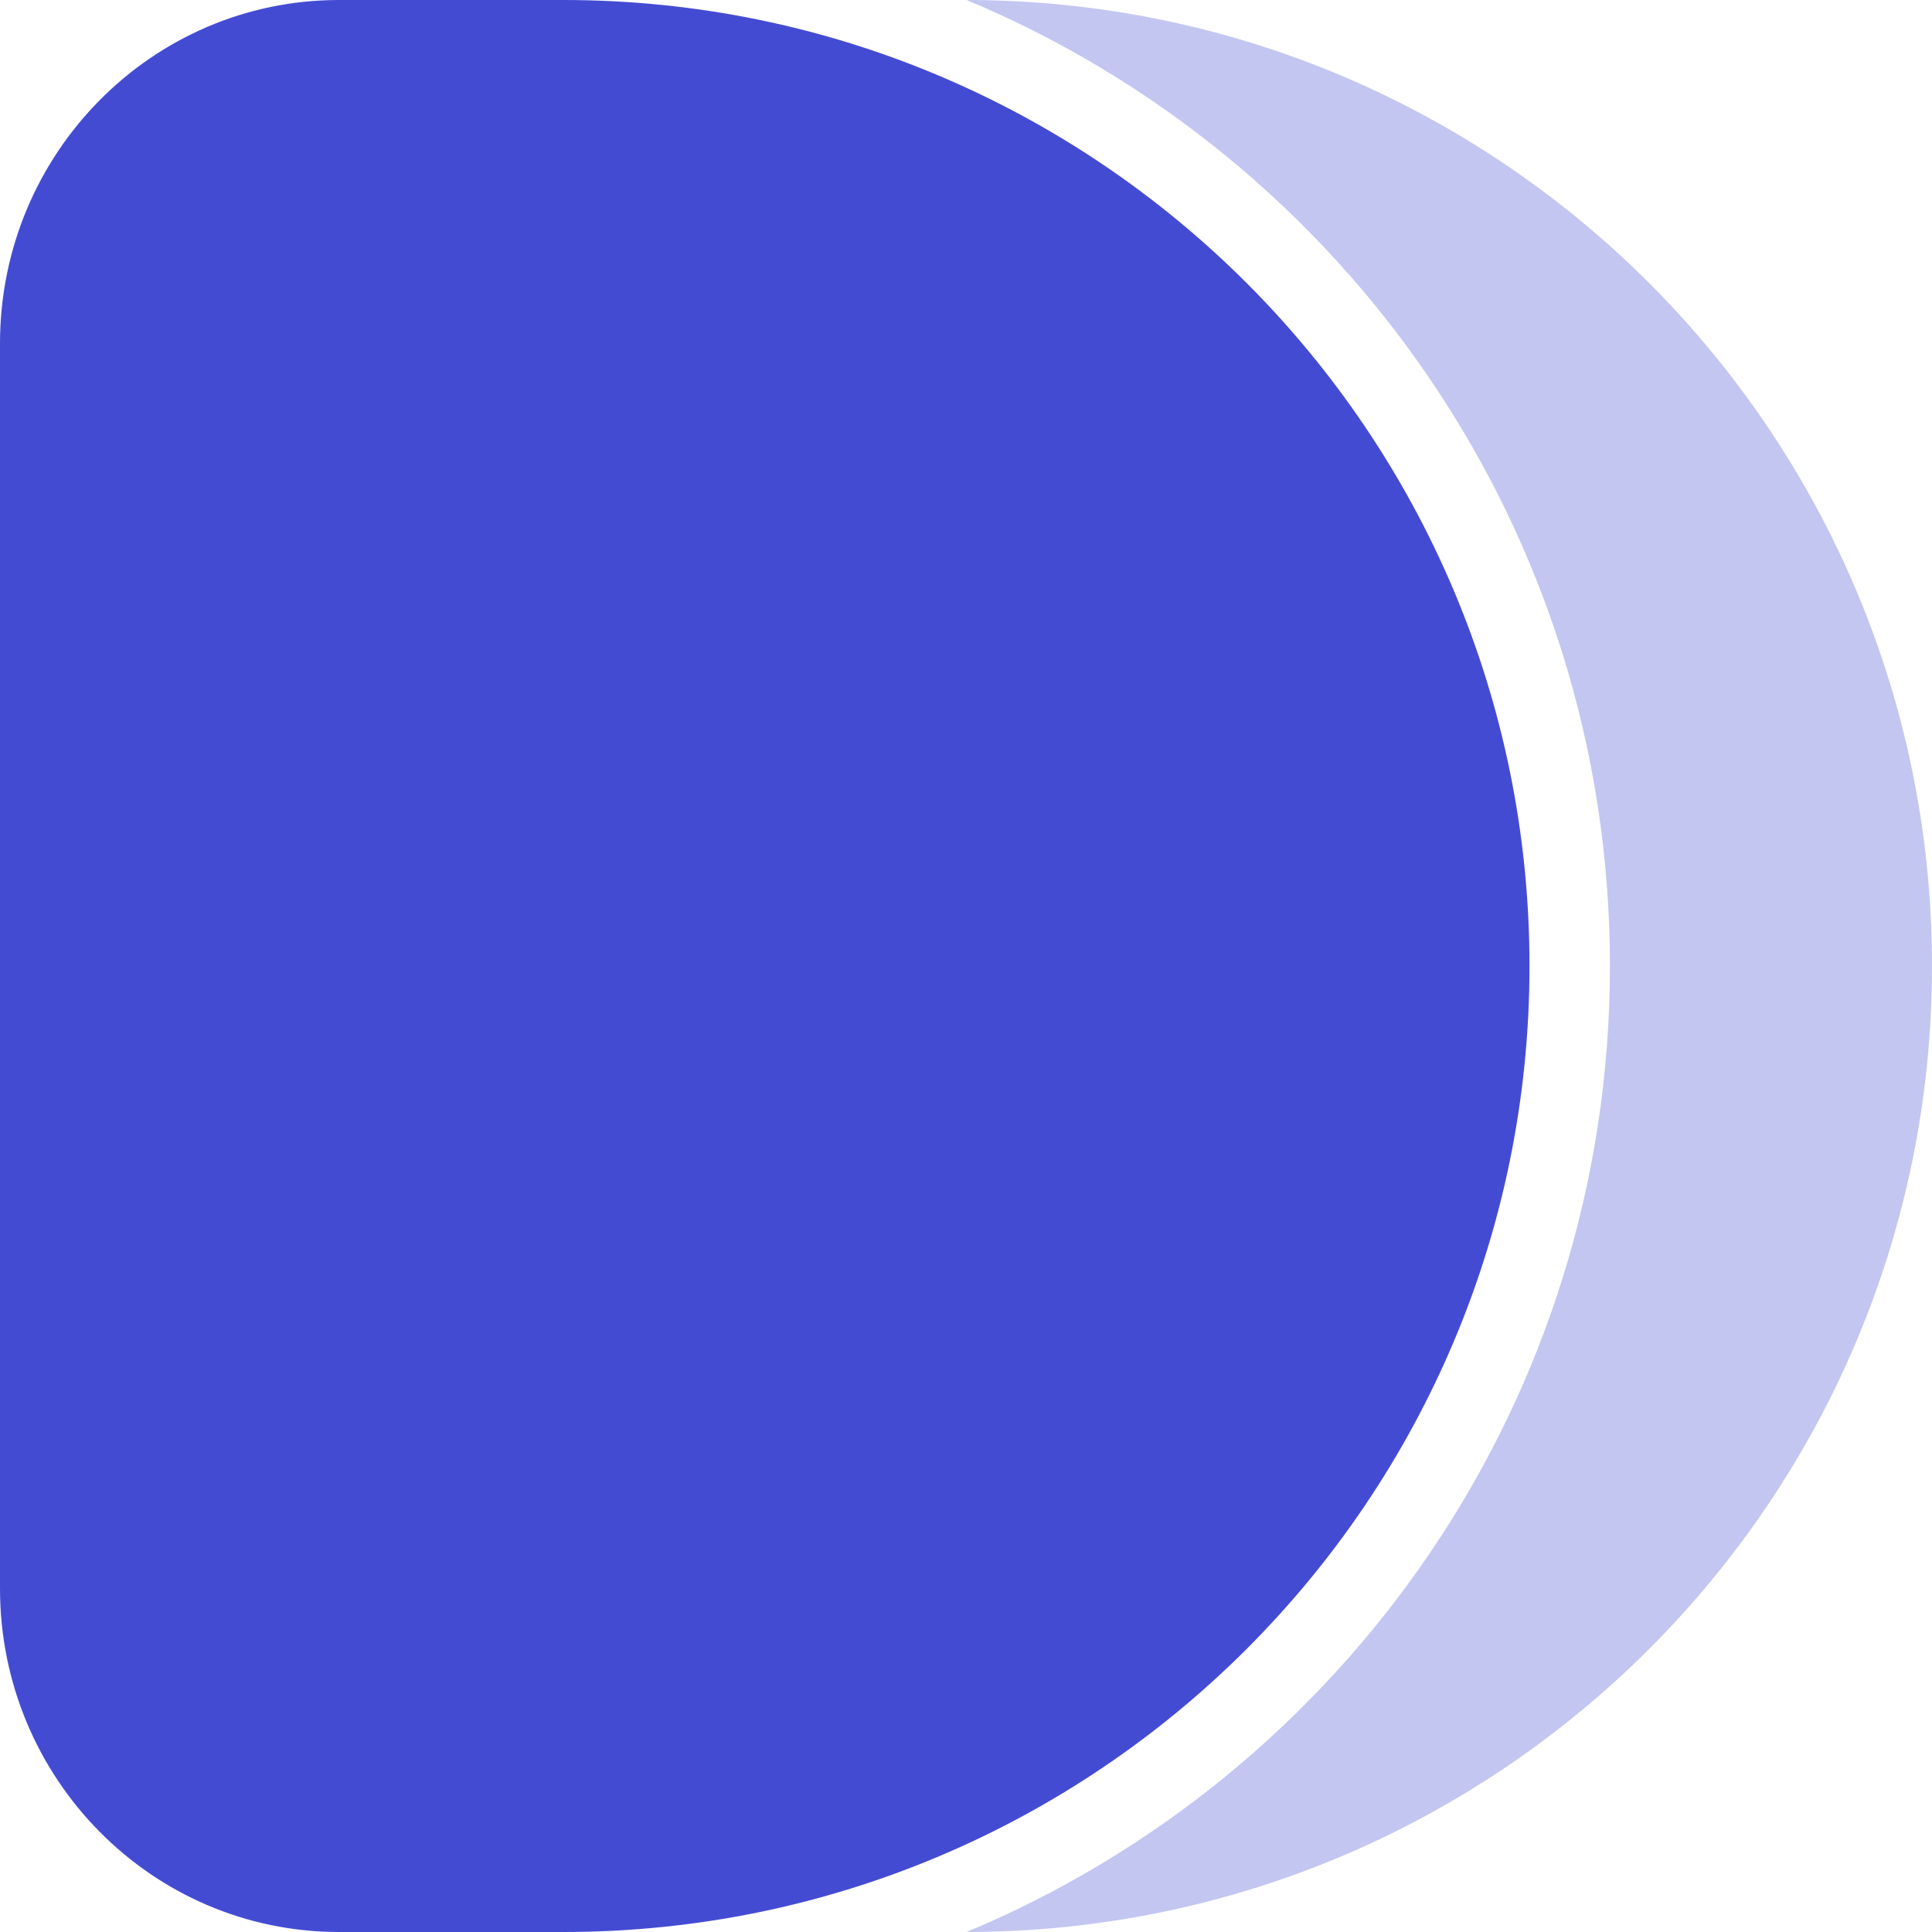 <svg width="27" height="27" viewBox="0 0 27 27" fill="none" xmlns="http://www.w3.org/2000/svg">
<g id="favicon">
<path id="Vector" d="M0 4.8C0 2.149 2.121 0 4.737 0H7.875C15.331 0 21.375 6.045 21.375 13.5C21.375 20.956 15.331 27 7.875 27H4.737C2.121 27 0 24.851 0 22.2V4.8Z" fill="#444BD3"/>
<path id="Vector_2" fill-rule="evenodd" clip-rule="evenodd" d="M13.509 27C20.96 26.995 27 20.953 27 13.5C27 6.047 20.96 0.005 13.509 0C18.789 2.206 22.499 7.42 22.499 13.5C22.499 19.58 18.789 24.793 13.509 27Z" fill="#444BD3" fill-opacity="0.32"/>
</g>
</svg>
